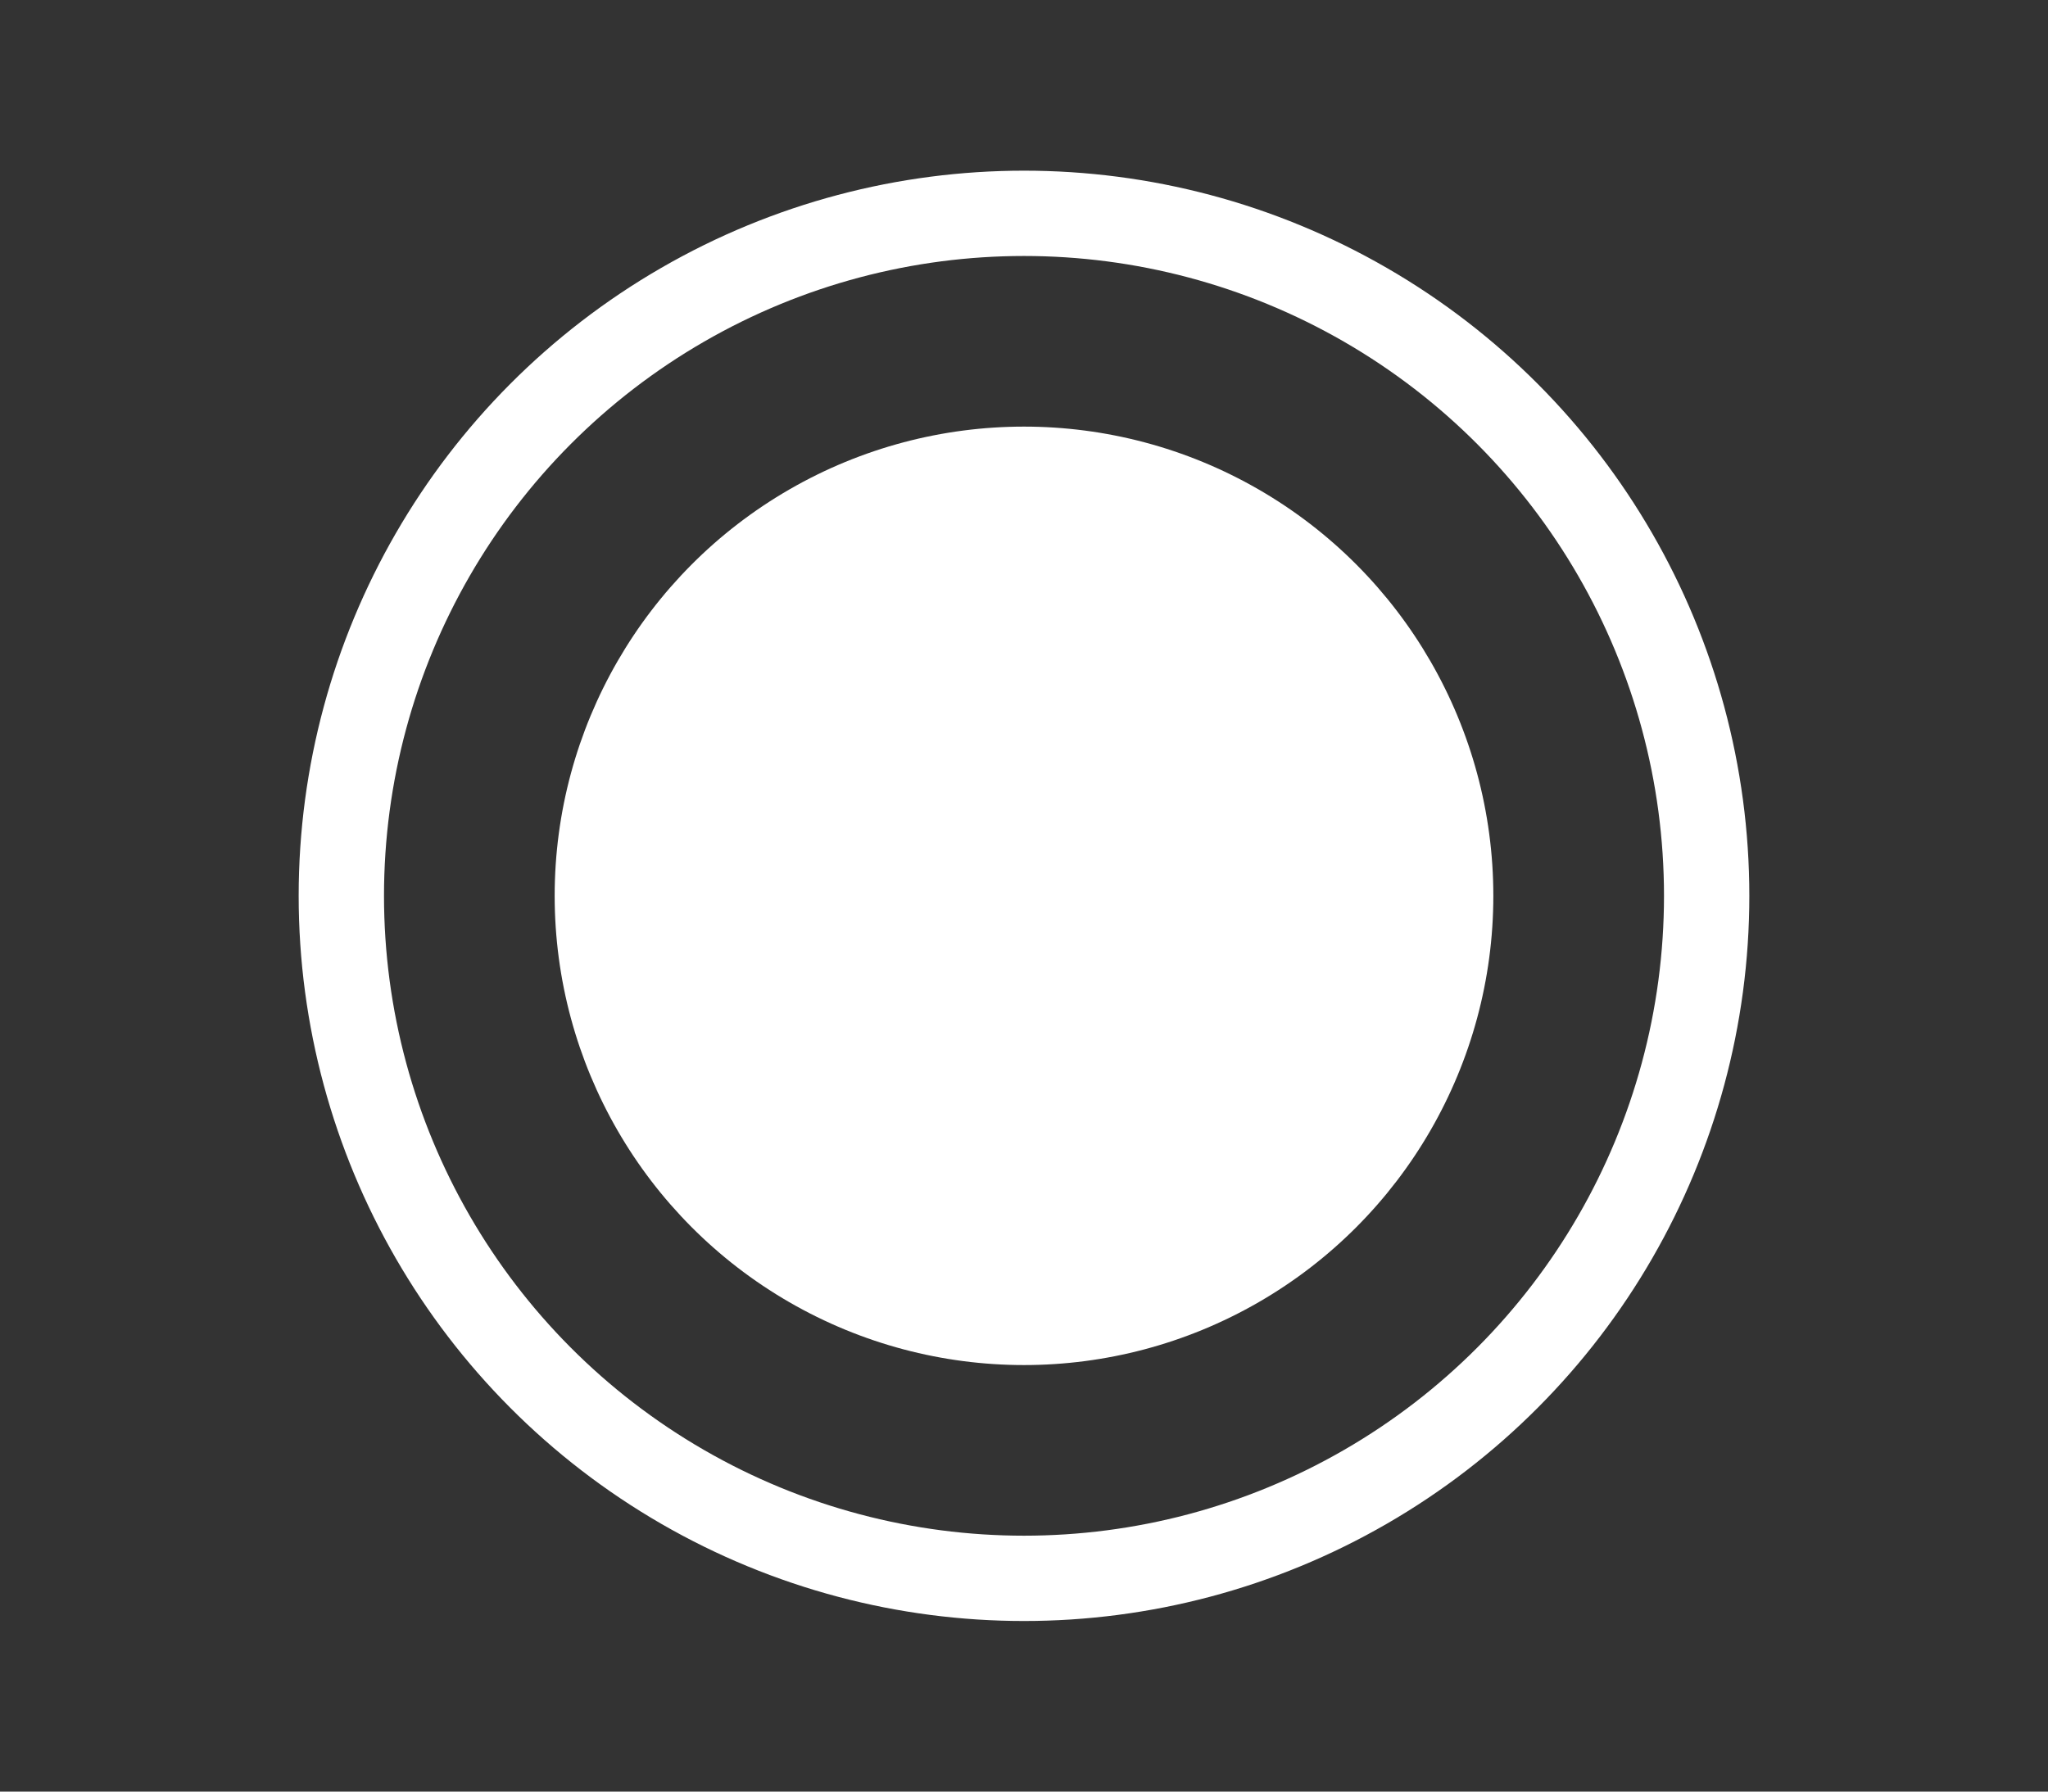 <svg xmlns="http://www.w3.org/2000/svg" xmlns:xlink="http://www.w3.org/1999/xlink" width="48" height="42" viewBox="0 0 48 42">
  <rect x="0" y="0" width="48" height="42" fill="#333333" stroke="none"/>
  <defs>
    <clipPath id="clip-Artboard_4">
      <rect width="48" height="42"/>
    </clipPath>
  </defs>
  <g id="Artboard_4" data-name="Artboard – 4" clip-path="url(#clip-Artboard_4)">
    <g id="Group_22241" data-name="Group 22241" transform="translate(-135 -746.162)">
      <g id="Ellipse_499" data-name="Ellipse 499" transform="translate(142 750.163)" fill="none" stroke="#fff" stroke-width="2">
        <circle cx="17" cy="17" r="17" stroke="none"/>
        <circle cx="17" cy="17" r="16" fill="none"/>
      </g>
      <circle id="Ellipse_500" data-name="Ellipse 500" cx="11" cy="11" r="11" transform="translate(148 756.163)" fill="#fff"/>
    </g>
  </g>
</svg>
